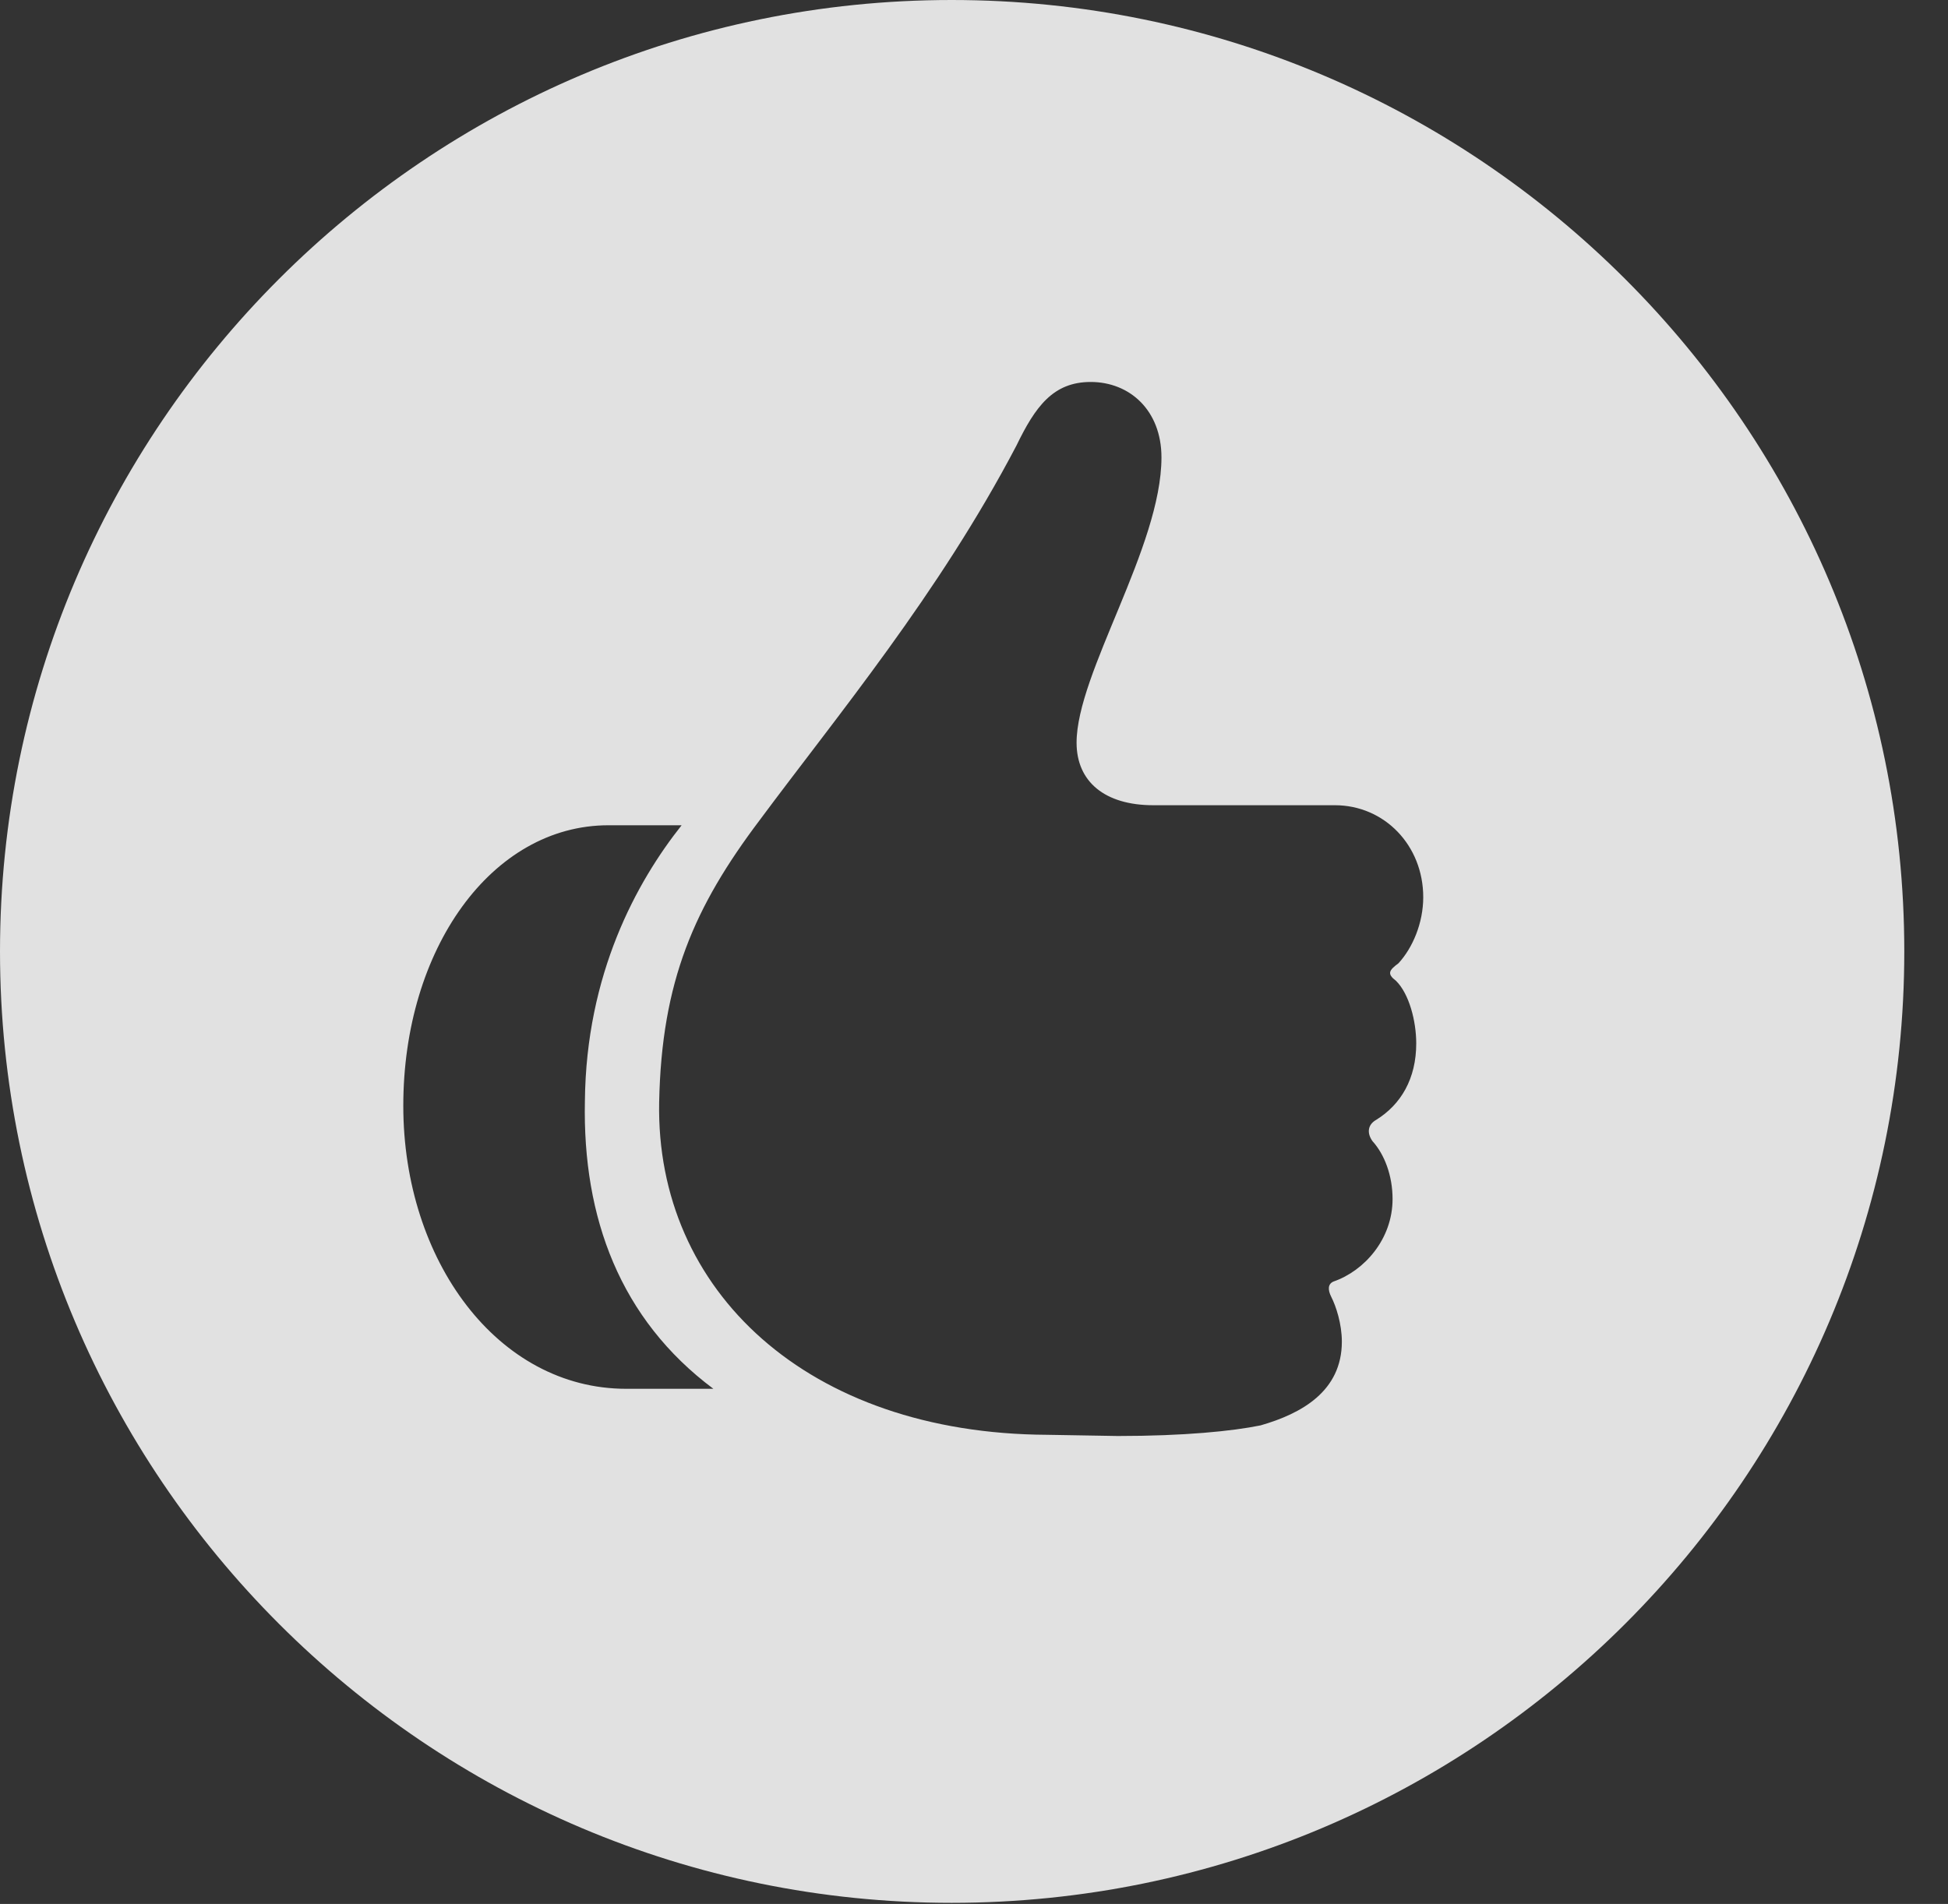 <?xml version="1.0" encoding="UTF-8"?>
<!--Generator: Apple Native CoreSVG 341-->
<!DOCTYPE svg
PUBLIC "-//W3C//DTD SVG 1.1//EN"
       "http://www.w3.org/Graphics/SVG/1.1/DTD/svg11.dtd">
<svg version="1.1" xmlns="http://www.w3.org/2000/svg" xmlns:xlink="http://www.w3.org/1999/xlink" viewBox="0 0 16.133 15.771">
 <rect x="0" y="0" width="16.133" height="15.771" fill="#333333" stroke="none"/>
 <g>
  <rect height="15.771" opacity="0" width="16.133" x="0" y="0"/>
  <path d="M15.771 7.881C15.771 12.227 12.236 15.762 7.881 15.762C3.535 15.762 0 12.227 0 7.881C0 3.535 3.535 0 7.881 0C12.236 0 15.771 3.535 15.771 7.881ZM8.418 3.691C7.773 4.922 6.934 5.928 6.289 6.797C5.752 7.51 5.479 8.125 5.459 9.131C5.43 10.693 6.689 11.875 8.672 11.885L9.258 11.895C9.805 11.895 10.205 11.855 10.44 11.807C10.781 11.709 11.113 11.523 11.113 11.113C11.113 10.967 11.065 10.82 11.025 10.742C10.996 10.684 10.996 10.635 11.045 10.615C11.299 10.527 11.533 10.264 11.533 9.932C11.533 9.736 11.465 9.561 11.367 9.453C11.318 9.385 11.328 9.316 11.396 9.277C11.602 9.15 11.729 8.936 11.729 8.643C11.729 8.457 11.67 8.232 11.562 8.125C11.484 8.066 11.504 8.037 11.582 7.979C11.699 7.852 11.787 7.646 11.787 7.432C11.787 7.002 11.465 6.67 11.055 6.67L9.551 6.67C9.15 6.67 8.916 6.475 8.916 6.152C8.916 5.576 9.619 4.531 9.619 3.789C9.619 3.398 9.355 3.164 9.033 3.164C8.721 3.164 8.574 3.369 8.418 3.691ZM5.039 6.836C4.072 6.836 3.34 7.861 3.34 9.16C3.34 10.44 4.121 11.504 5.186 11.504L5.908 11.504C5.137 10.928 4.824 10.088 4.844 9.121C4.854 8.066 5.273 7.305 5.645 6.836Z" fill="white" fill-opacity="0.85"/>
 </g>
</svg>
